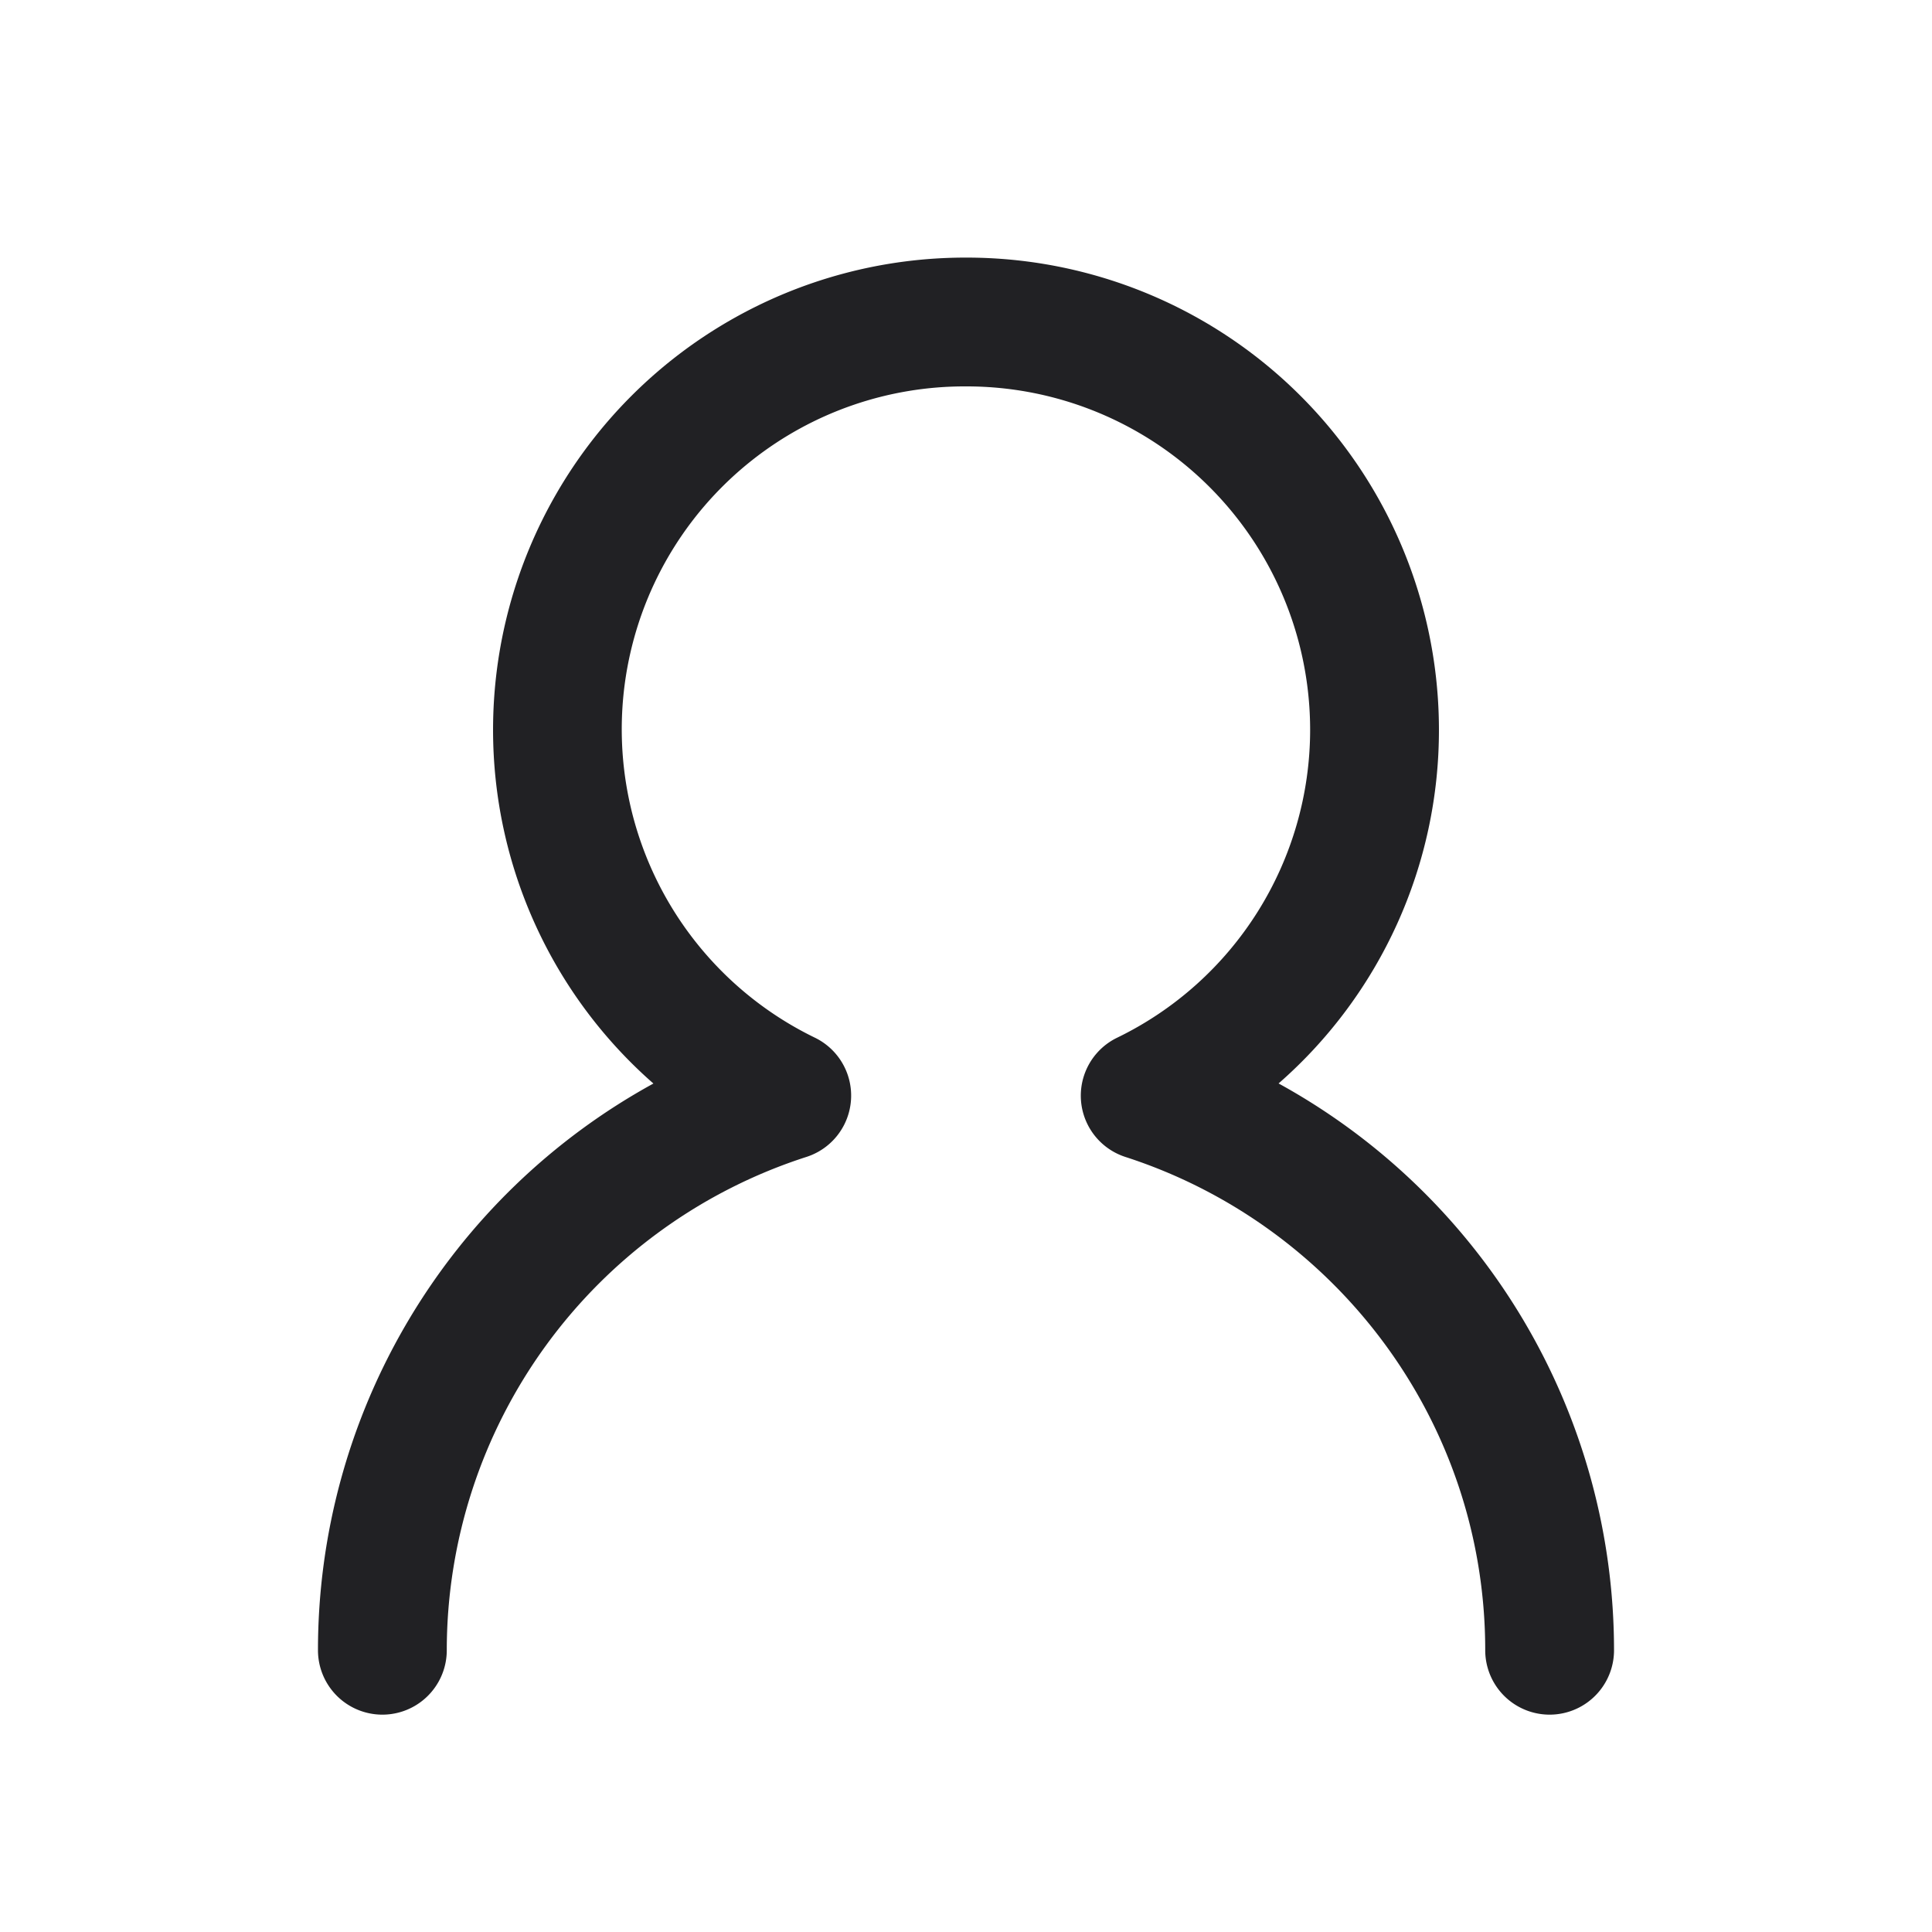 <svg xmlns="http://www.w3.org/2000/svg" width="24" height="24" fill="none"><path fill="#212124" fill-rule="evenodd" d="M6.125 9.066A5.867 5.867 0 0 1 12 3.2a5.867 5.867 0 0 1 5.875 5.866 5.828 5.828 0 0 1-1.992 4.393A8.034 8.034 0 0 1 20.05 20.5a.8.8 0 0 1-1.6 0c0-2.862-1.875-5.29-4.47-6.128a.8.8 0 0 1-.105-1.48 4.254 4.254 0 0 0 2.4-3.826A4.267 4.267 0 0 0 12 4.8a4.259 4.259 0 0 0-1.876 8.091.8.8 0 0 1-.104 1.48A6.44 6.44 0 0 0 5.55 20.5a.8.8 0 0 1-1.6 0 8.026 8.026 0 0 1 4.167-7.04 5.84 5.84 0 0 1-1.992-4.394Z" clip-rule="evenodd"/></svg>